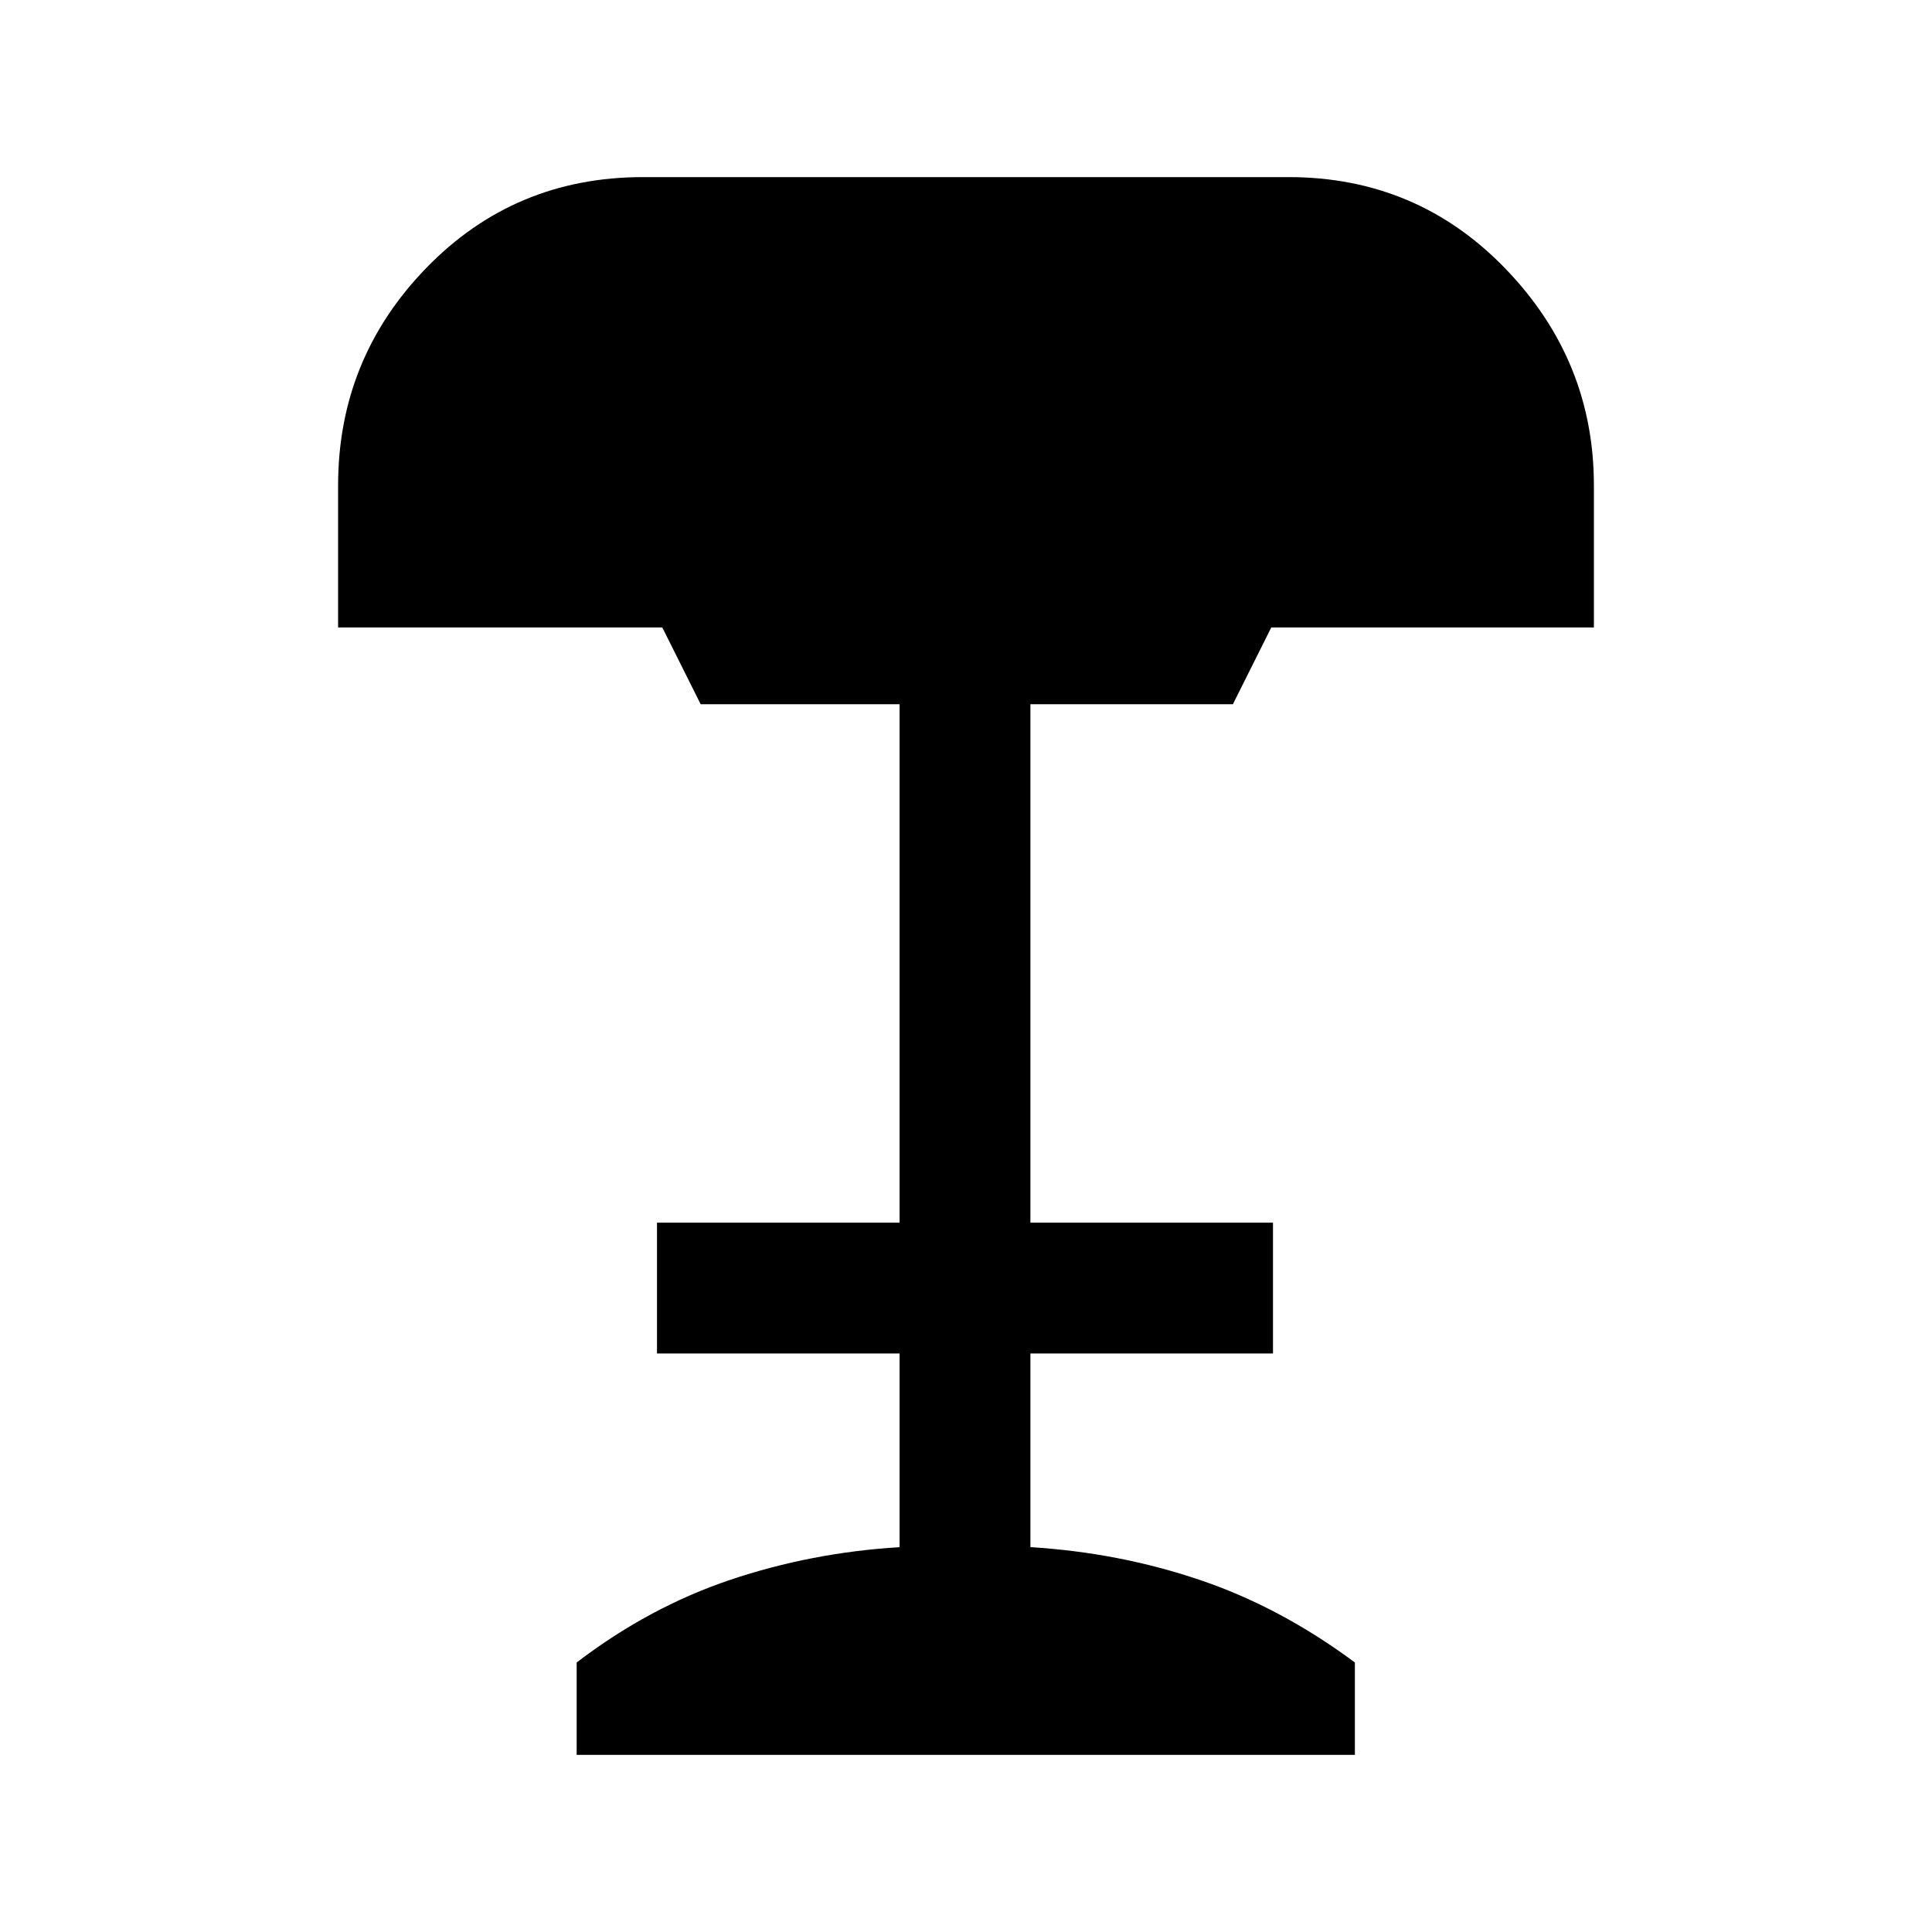 <svg xmlns="http://www.w3.org/2000/svg" height="24" viewBox="0 -960 960 960" width="24"><path d="M286.54-88v-45.92q35.92-27.46 76.23-41.04 40.31-13.58 84.23-16.27v-96.23H326.46v-65H447v-257.62h-98.85l-19.07-38.15H168v-70.54q0-62.92 43.81-108.08Q255.62-872 319.54-872h320.69q63.92 0 107.85 45.54Q792-780.92 792-718.77v70.54H631.69l-19.07 38.15H512v257.62h120.54v65H512v96.23q43.92 2.69 84.12 16.27 40.19 13.58 77.11 41.04V-88H286.54Z"/></svg>